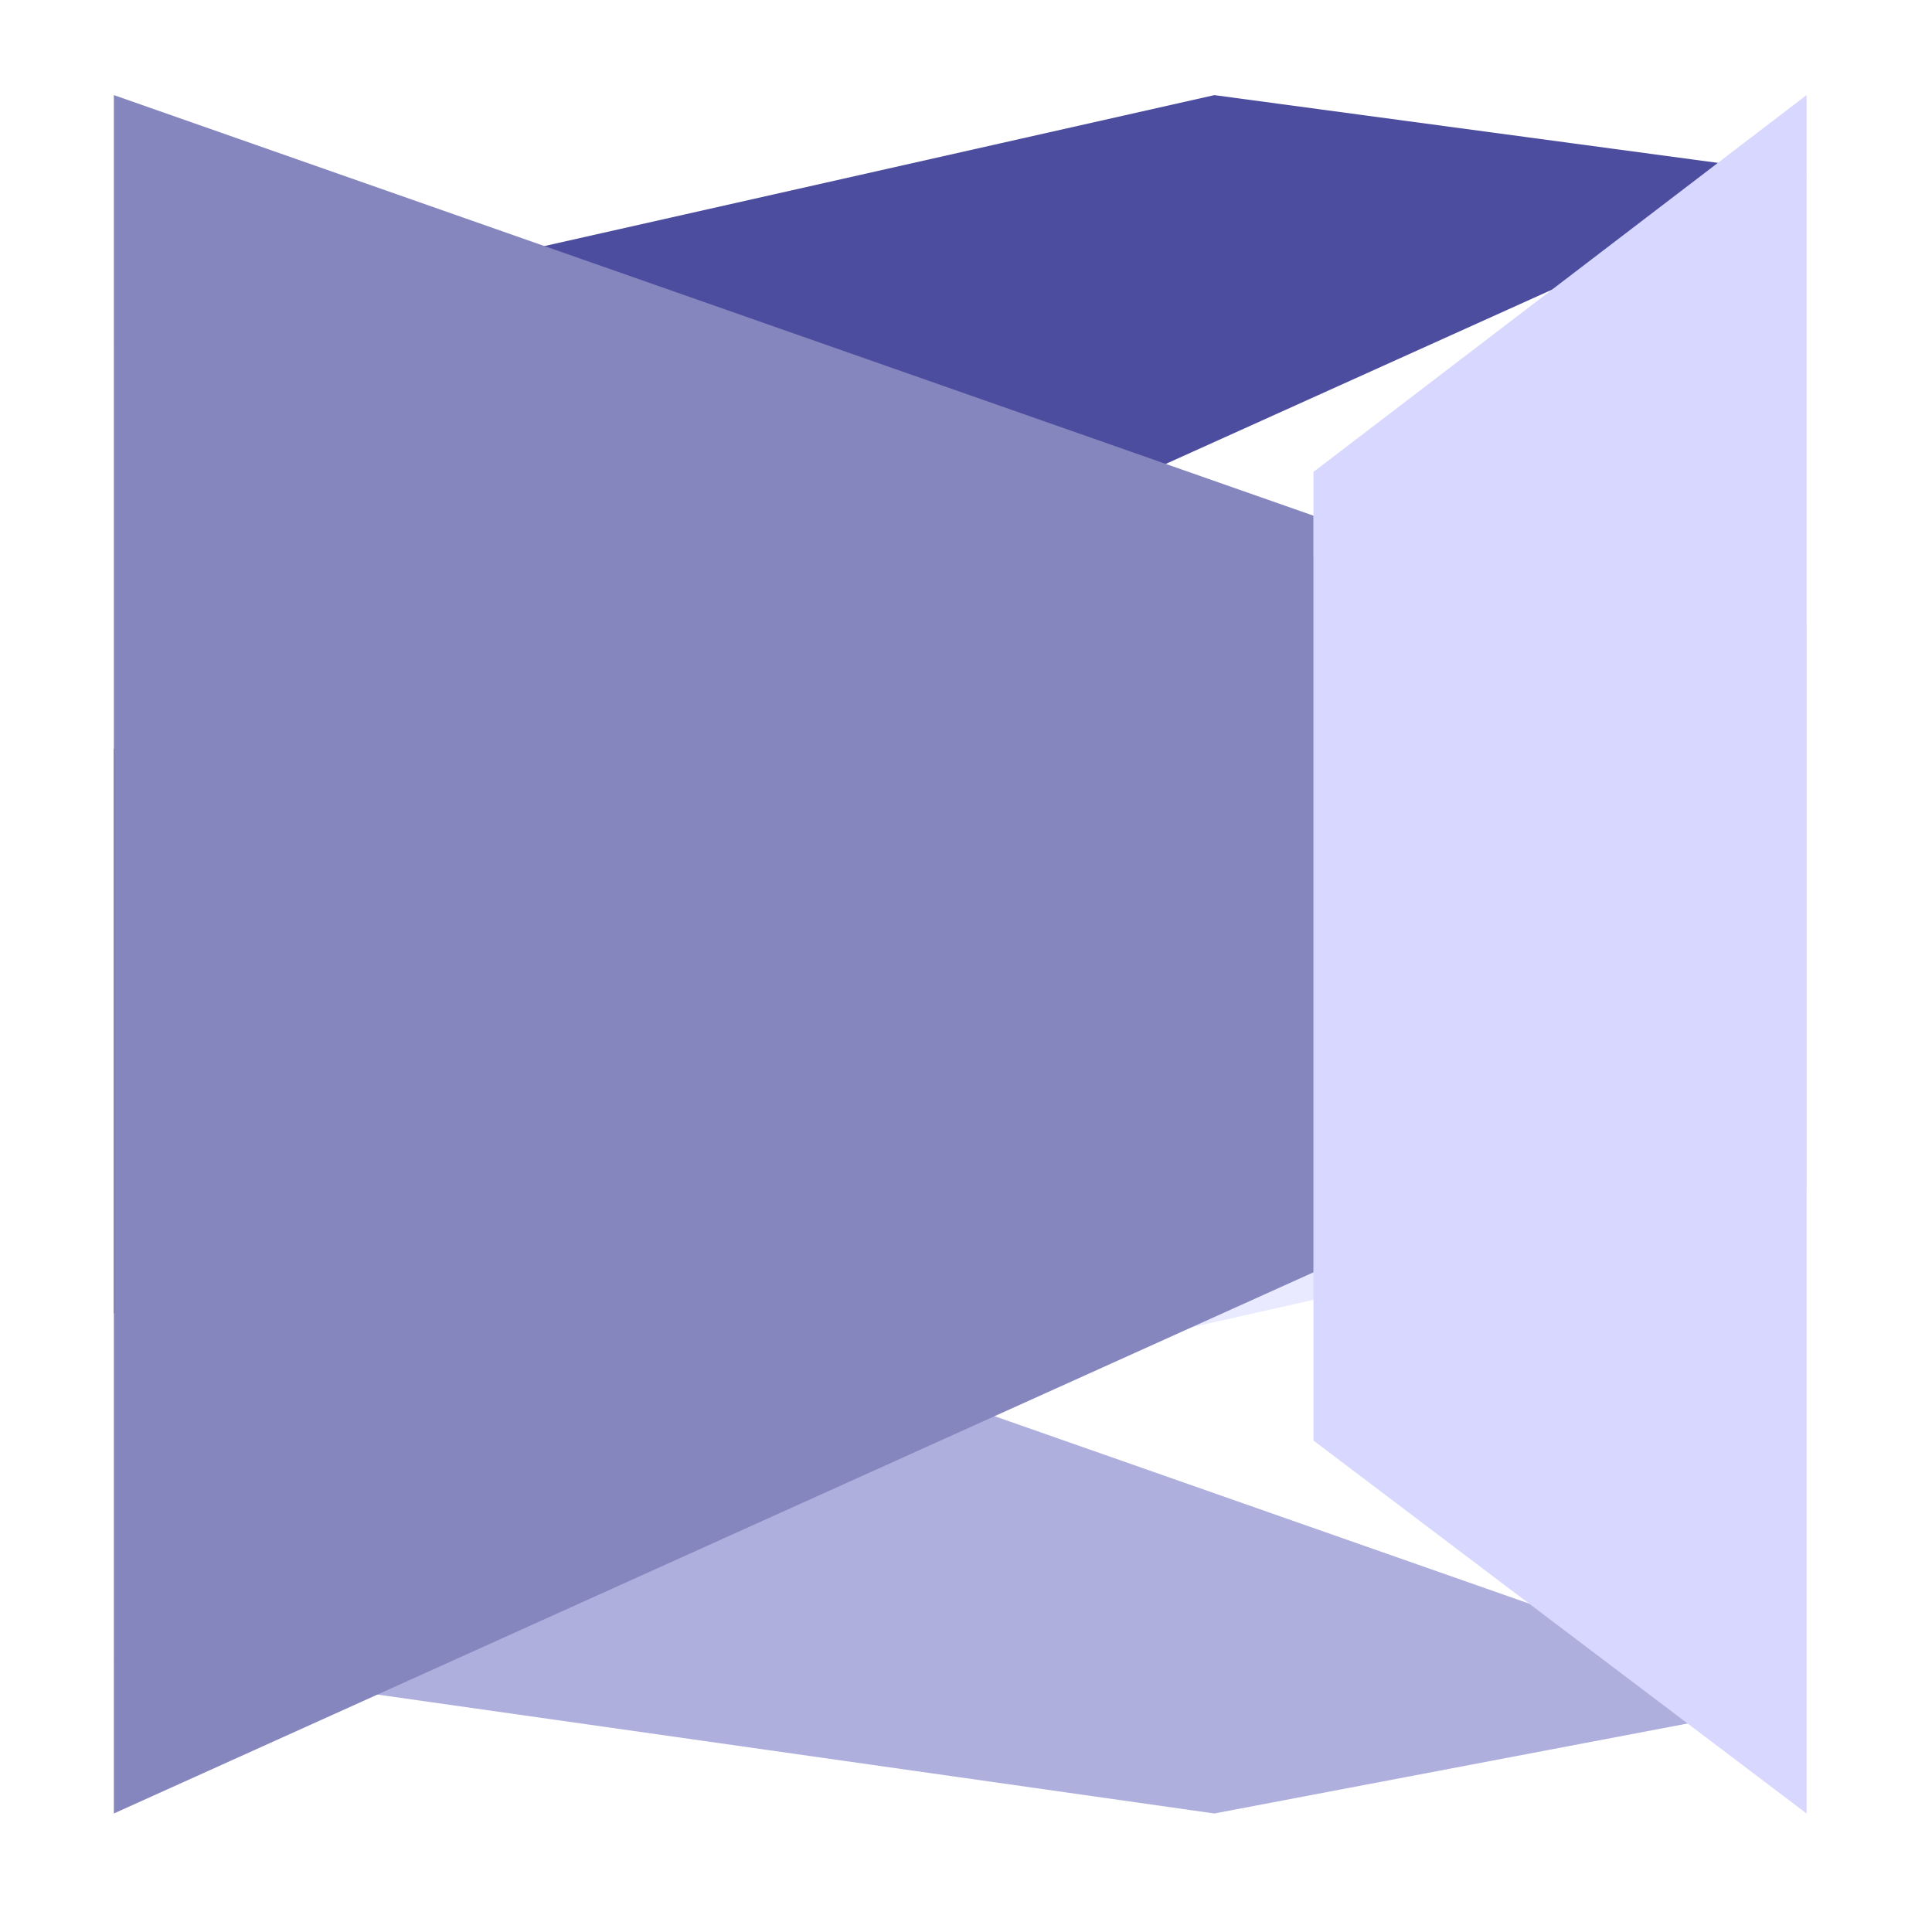 <?xml version="1.0" encoding="UTF-8" standalone="no"?>
<!-- Created with Inkscape (http://www.inkscape.org/) -->

<svg
   xmlns:dc="http://purl.org/dc/elements/1.1/"
   xmlns:cc="http://creativecommons.org/ns#"
   xmlns:rdf="http://www.w3.org/1999/02/22-rdf-syntax-ns#"
   xmlns:svg="http://www.w3.org/2000/svg"
   xmlns="http://www.w3.org/2000/svg"
   xmlns:sodipodi="http://sodipodi.sourceforge.net/DTD/sodipodi-0.dtd"
   xmlns:inkscape="http://www.inkscape.org/namespaces/inkscape"
   width="64px"
   height="64px"
   id="svg2985"
   version="1.1"
   inkscape:version="0.91 r"
   sodipodi:docname="sample_icon1.svg">
  <defs
     id="defs2987">
    <inkscape:perspective
       sodipodi:type="inkscape:persp3d"
       inkscape:vp_x="-27.490789 : 28.819006 : 1"
       inkscape:vp_y="0 : 928.80024 : 0"
       inkscape:vp_z="80.947862 : 32.534206 : 1"
       inkscape:persp3d-origin="14.448897 : 22.627004 : 1"
       id="perspective2997" />
  </defs>
  <sodipodi:namedview
     id="base"
     pagecolor="#ffffff"
     bordercolor="#666666"
     borderopacity="1.0"
     inkscape:pageopacity="0.0"
     inkscape:pageshadow="2"
     inkscape:zoom="5.5"
     inkscape:cx="44.360302"
     inkscape:cy="24.101149"
     inkscape:current-layer="layer1"
     showgrid="true"
     inkscape:document-units="px"
     inkscape:grid-bbox="true"
     inkscape:window-width="1366"
     inkscape:window-height="716"
     inkscape:window-x="0"
     inkscape:window-y="0"
     inkscape:window-maximized="1" />
  <g
     id="layer1"
     inkscape:label="Layer 1"
     inkscape:groupmode="layer">
    <g
       id="g4188">
      <path
         d="M 59.845,56.344 20.106,42.411 3.771,54.894 40.227,60.074 Z"
         style="fill:#afafde;fill-rule:evenodd;stroke:none"
         id="path4170"
         inkscape:connector-curvature="0" />
      <path
         d="m 23.389,46.141 0,-25.063 -19.618,3.73 0,18.692 z"
         style="fill:#353564;fill-rule:evenodd;stroke:none"
         id="path4172"
         inkscape:connector-curvature="0" />
      <path
         d="m 59.845,39.378 -36.457,8.213 0,-32.086 36.457,5.181 z"
         style="fill:#e9e9ff;fill-rule:evenodd;stroke:none"
         id="path4174"
         inkscape:connector-curvature="0" />
      <path
         d="M 59.845,5.791 20.106,23.719 3.771,11.364 40.227,3.151 Z"
         style="fill:#4d4d9f;fill-rule:evenodd;stroke:none"
         id="path4176"
         inkscape:connector-curvature="0" />
      <path
         d="m 59.845,60.074 0,-56.924 -16.335,12.483 0,32.086 z"
         style="fill:#d7d7ff;fill-rule:evenodd;stroke:none"
         id="path4178"
         inkscape:connector-curvature="0" />
      <path
         d="m 43.51,42.147 -39.739,17.927 0,-56.924 39.739,13.933 z"
         style="fill:#8686bf;fill-rule:evenodd;stroke:none"
         id="path4180"
         inkscape:connector-curvature="0" />
    </g>
  </g>
</svg>
